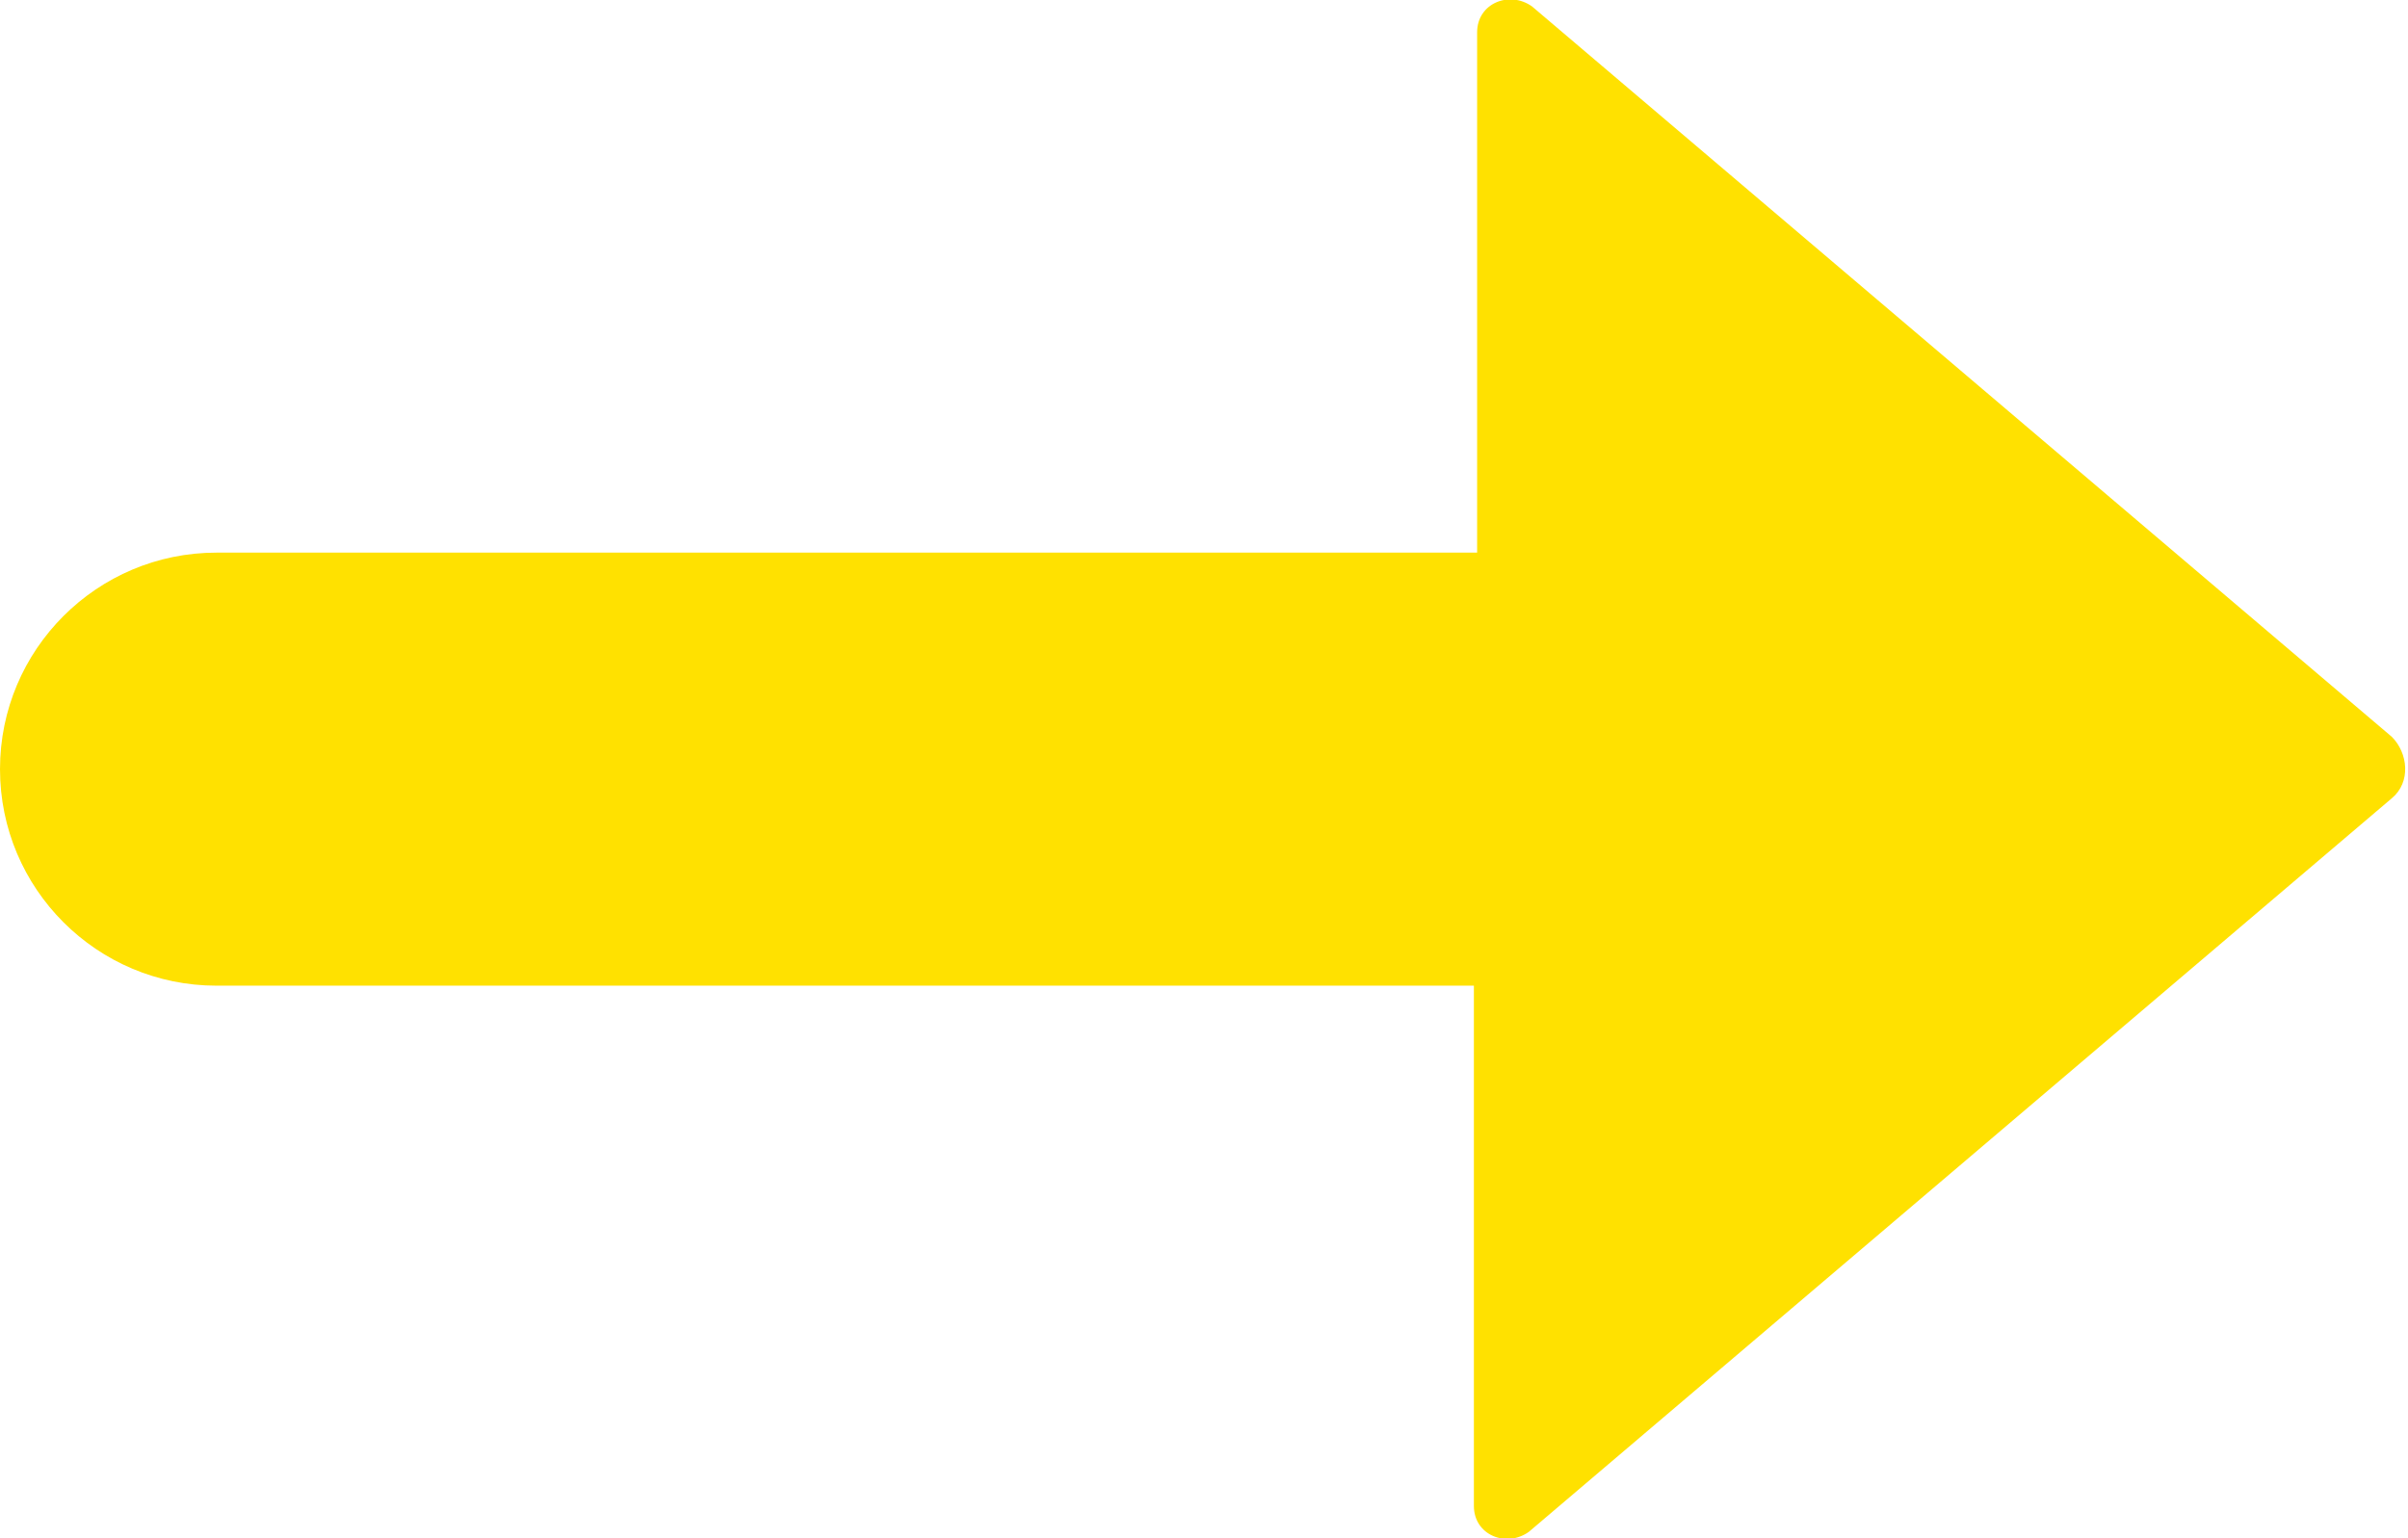 <svg enable-background="new 0 0 74.5 47.6" viewBox="0 0 74.5 47.6" xmlns="http://www.w3.org/2000/svg"><path d="m45.6 46.6v-16.1h-38.9c-3.7 0-6.7-3-6.7-6.7 0-3.7 3-6.7 6.7-6.7h39v-16.1c0-.9 1-1.3 1.7-.8l26.6 22.6c.5.5.6 1.4 0 1.9l-26.7 22.7c-.7.5-1.7.1-1.7-.8z" fill="#ffe100"/></svg>